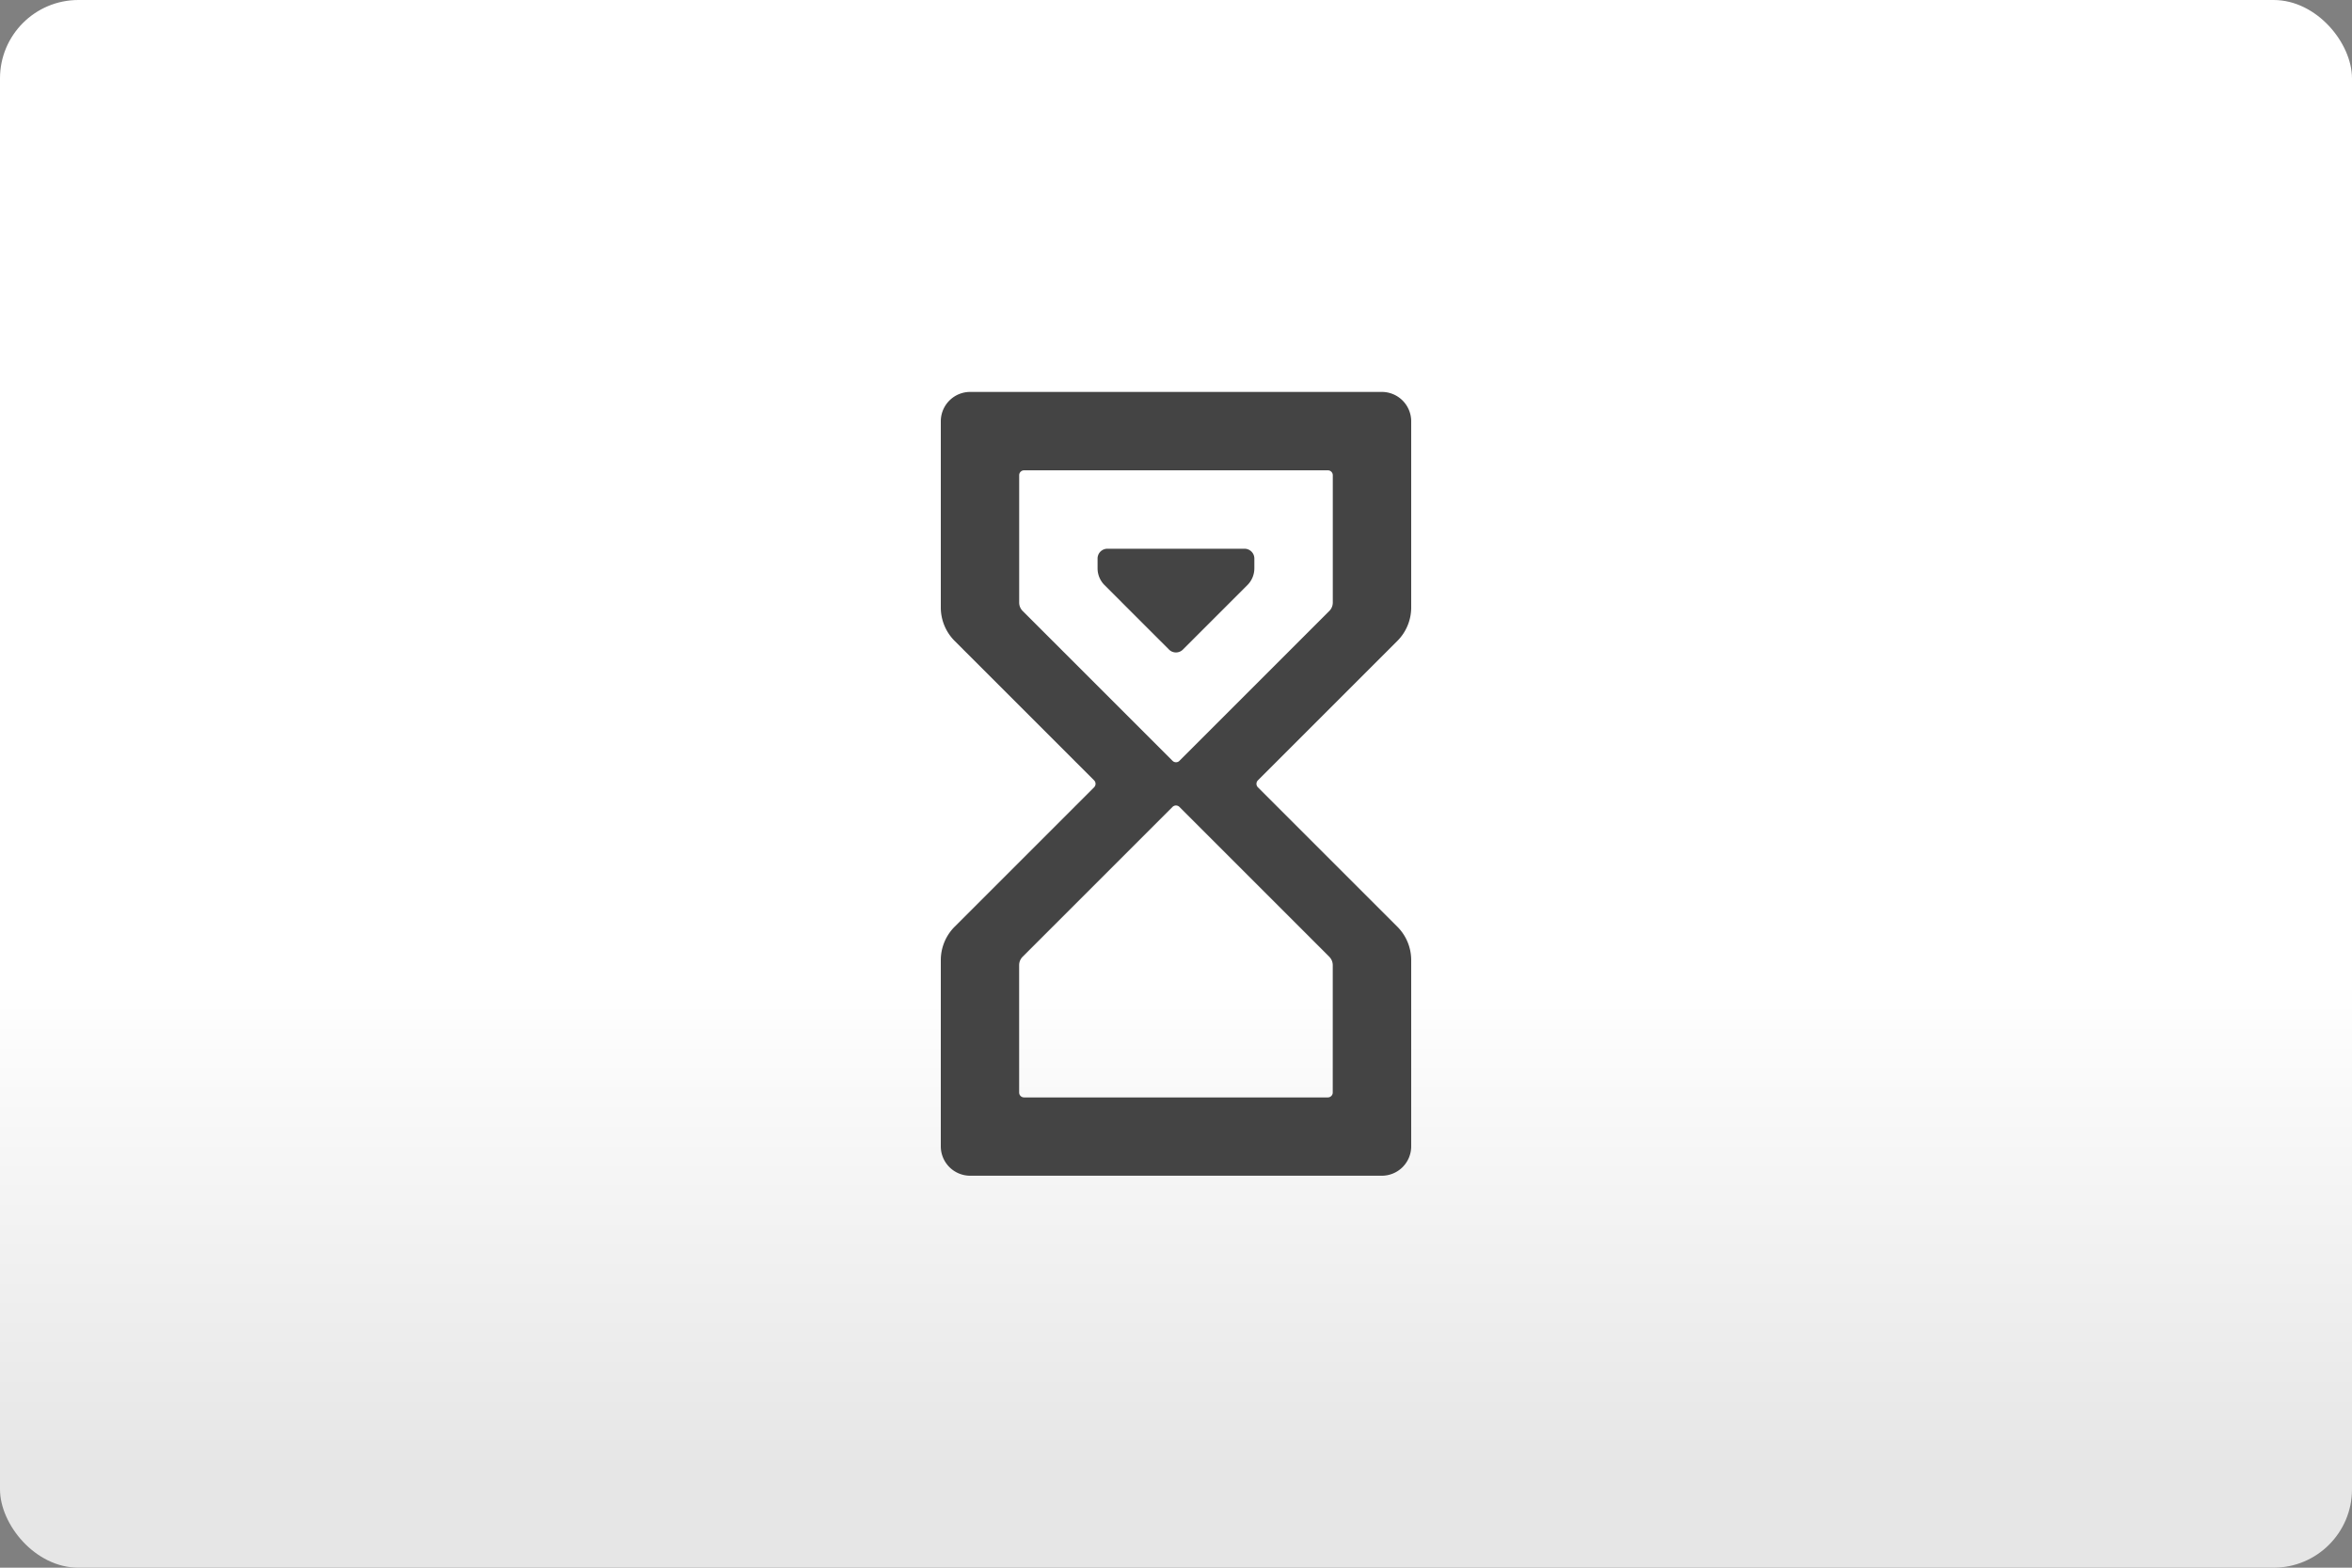 <svg version="1.1" viewBox="0 0 480 320" xmlns="http://www.w3.org/2000/svg"><rect x="0" y="0" width="480" height="320" fill="#808080" stroke="none"/><defs><linearGradient id="a" x2="0" y1="200" y2="300" gradientUnits="userSpaceOnUse"><stop stop-color="#fff" offset="0"/><stop stop-color="#e6e6e6" offset="1"/></linearGradient></defs><rect width="480" height="320" ry="16" fill="url(#a)"/><path d="m198 80h84a6 6 45 0 1 6 6v38a9.657 9.657 112.5 0 1-2.828 6.828l-28.46 28.46a1 1 90 0 0 0 1.414l28.46 28.46a9.657 9.657 67.5 0 1 2.828 6.828v38a6 6 135 0 1-6 6h-84a6 6 45 0 1-6-6v-38a9.657 9.657 112.5 0 1 2.828-6.828l28.46-28.46a1 1 90 0 0 0-1.414l-28.46-28.46a9.657 9.657 67.5 0 1-2.828-6.828v-38a6 6 135 0 1 6-6zm73.29 115.3-30.59-30.59a1 1 0 0 0-1.414 0l-30.59 30.59a2.414 2.414 112.5 0 0-0.707 1.707v26a1 1 45 0 0 1 1h62a1 1 135 0 0 1-1v-26a2.414 2.414 67.5 0 0-0.707-1.707zm-30.59-40 30.59-30.59a2.414 2.414 112.5 0 0 0.707-1.707v-26a1 1 45 0 0-1-1h-62a1 1 135 0 0-1 1v26a2.414 2.414 67.5 0 0 0.707 1.707l30.59 30.59a1 1 0 0 0 1.414 0zm-14.71-43.29h28a2 2 45 0 1 2 2v2a4.828 4.828 112.5 0 1-1.414 3.414l-13.17 13.17a2 2 0 0 1-2.828 0l-13.17-13.17a4.828 4.828 67.5 0 1-1.414-3.414v-2a2 2 135 0 1 2-2z" fill="#444"/></svg>
